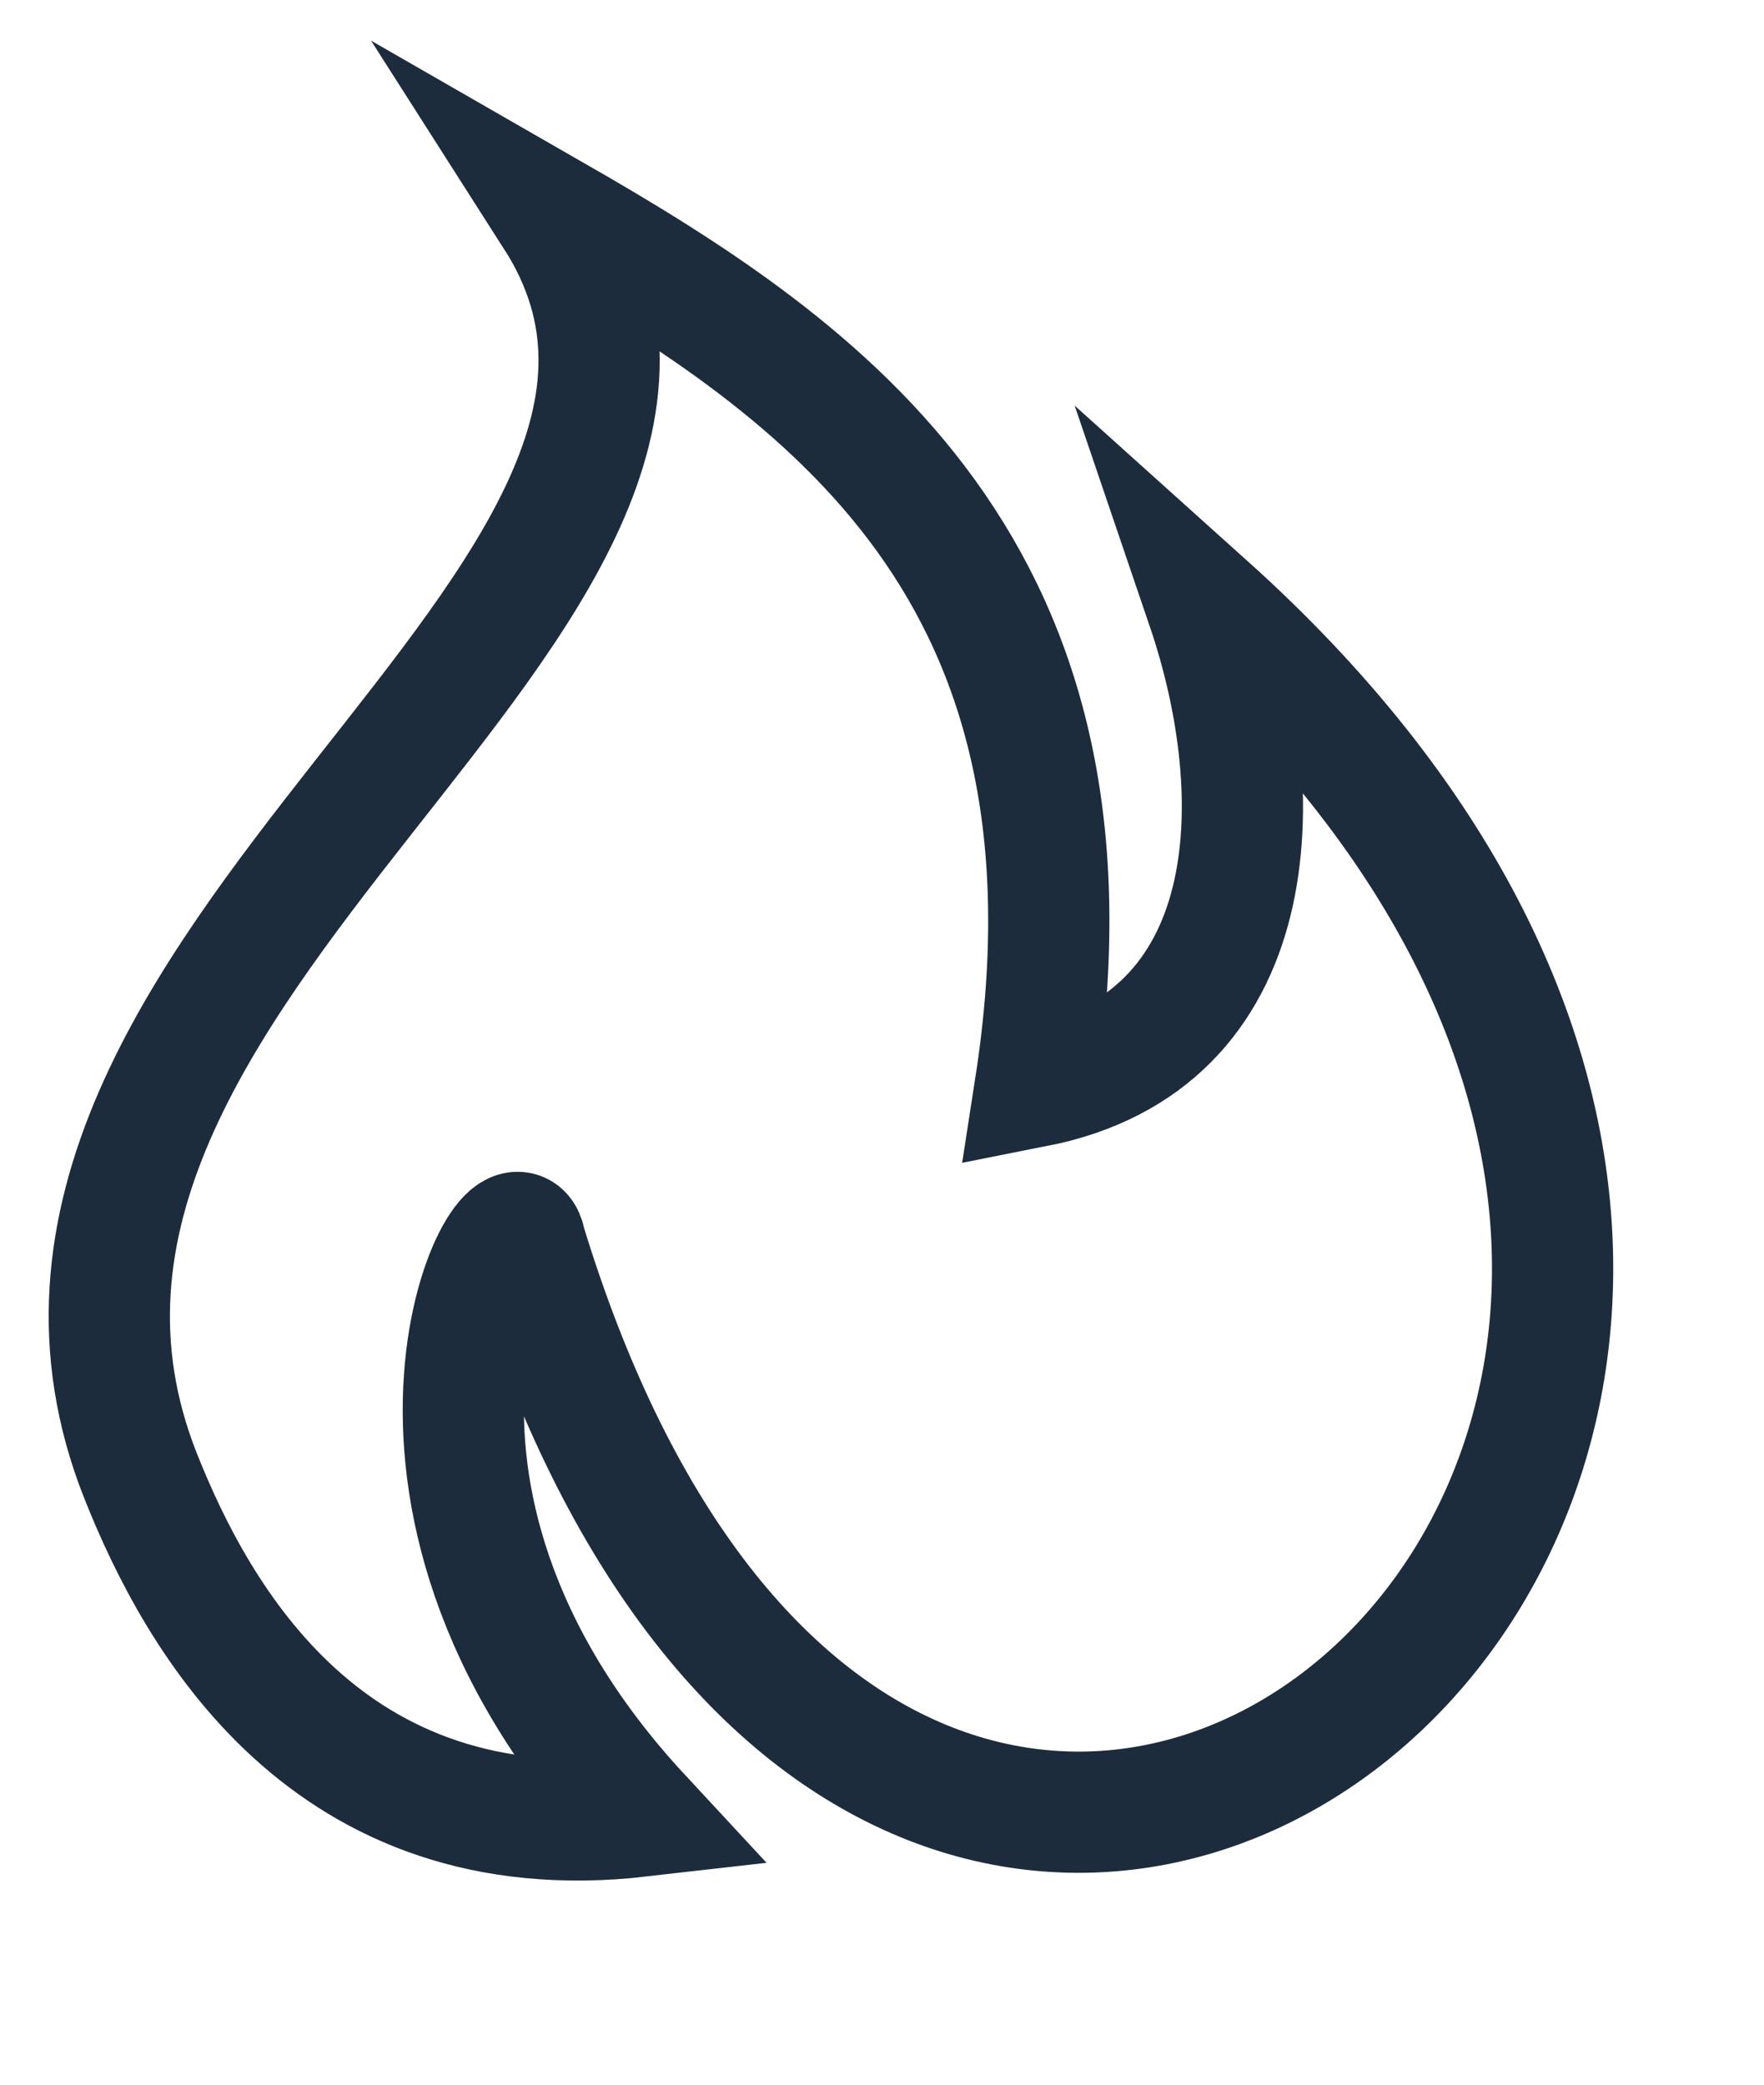 <svg width="11" height="13" viewBox="0 0 11 13" fill="none" xmlns="http://www.w3.org/2000/svg">
<path fill-rule="evenodd" clip-rule="evenodd" d="M3.995 11.326C2.041 11.55 1.23 10.094 0.876 9.202C-0.388 6.01 4.984 3.732 3.462 1.349C5.14 2.313 6.955 3.557 6.456 6.776C7.885 6.494 7.934 4.978 7.526 3.779C13.419 9.077 5.614 15.405 3.276 7.753C3.203 7.29 2.096 9.279 3.995 11.326V11.326Z" stroke="#1C2C3C" stroke-width="0.756" stroke-miterlimit="22.926"/>
</svg>
